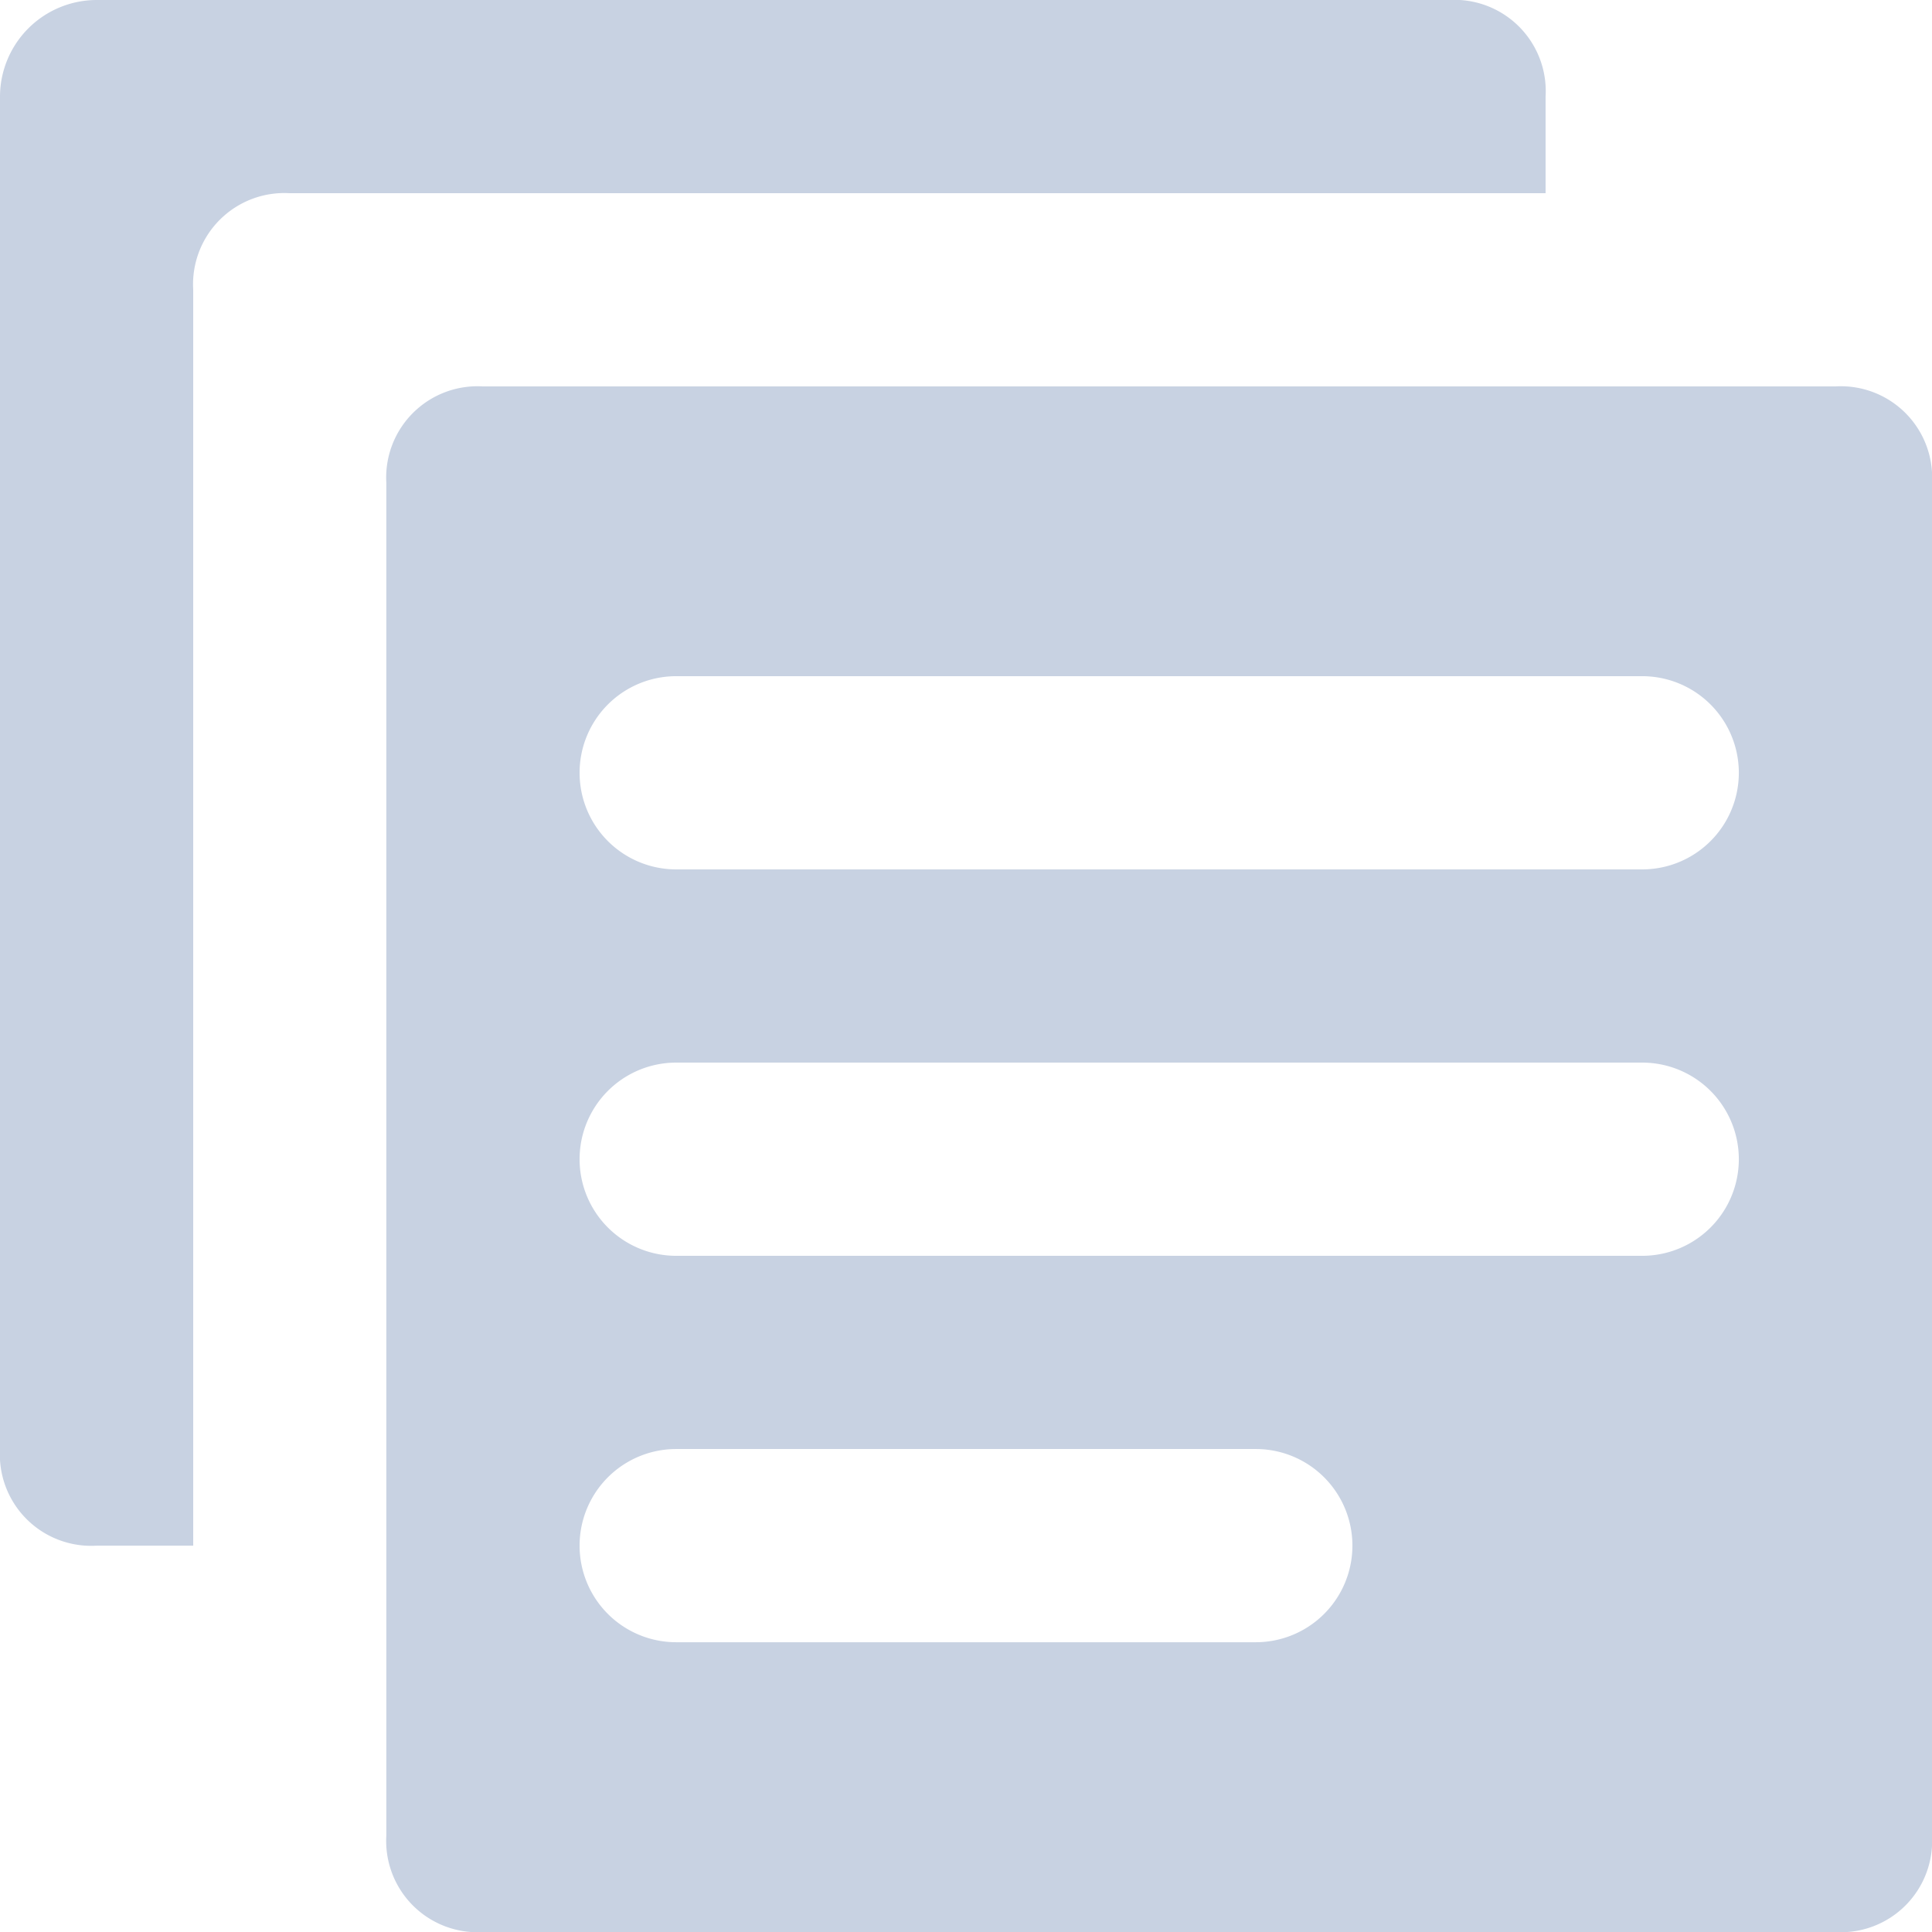 <svg id="archive" xmlns="http://www.w3.org/2000/svg" width="24.569" height="24.569" viewBox="0 0 24.569 24.569">
  <g id="Group_36" data-name="Group 36" transform="translate(0 0)">
    <g id="Group_35" data-name="Group 35">
      <path id="Path_19" data-name="Path 19" d="M18.427,0H1.228A1.231,1.231,0,0,0,0,1.228v17.2a1.161,1.161,0,0,0,1.228,1.228H2.457V3.685A1.161,1.161,0,0,1,3.685,2.457h15.97V1.228A1.161,1.161,0,0,0,18.427,0Z" transform="translate(0 0)" fill="#c8d2e2"/>
    </g>
  </g>
  <g id="Group_38" data-name="Group 38" transform="translate(4.914 4.914)">
    <g id="Group_37" data-name="Group 37">
      <path id="Path_20" data-name="Path 20" d="M120.827,102.4h-17.2a1.161,1.161,0,0,0-1.228,1.228v17.2a1.161,1.161,0,0,0,1.228,1.228h17.2a1.161,1.161,0,0,0,1.228-1.228v-17.2A1.161,1.161,0,0,0,120.827,102.4Zm-7.371,15.97h-7.371a1.228,1.228,0,0,1,0-2.457h7.371a1.228,1.228,0,1,1,0,2.457Zm4.914-4.914H106.085a1.228,1.228,0,1,1,0-2.457H118.37a1.228,1.228,0,0,1,0,2.457Zm0-4.914H106.085a1.228,1.228,0,0,1,0-2.457H118.37a1.228,1.228,0,0,1,0,2.457Z" transform="translate(-102.4 -102.4)" fill="#c8d2e2"/>
    </g>
  </g>
</svg>
